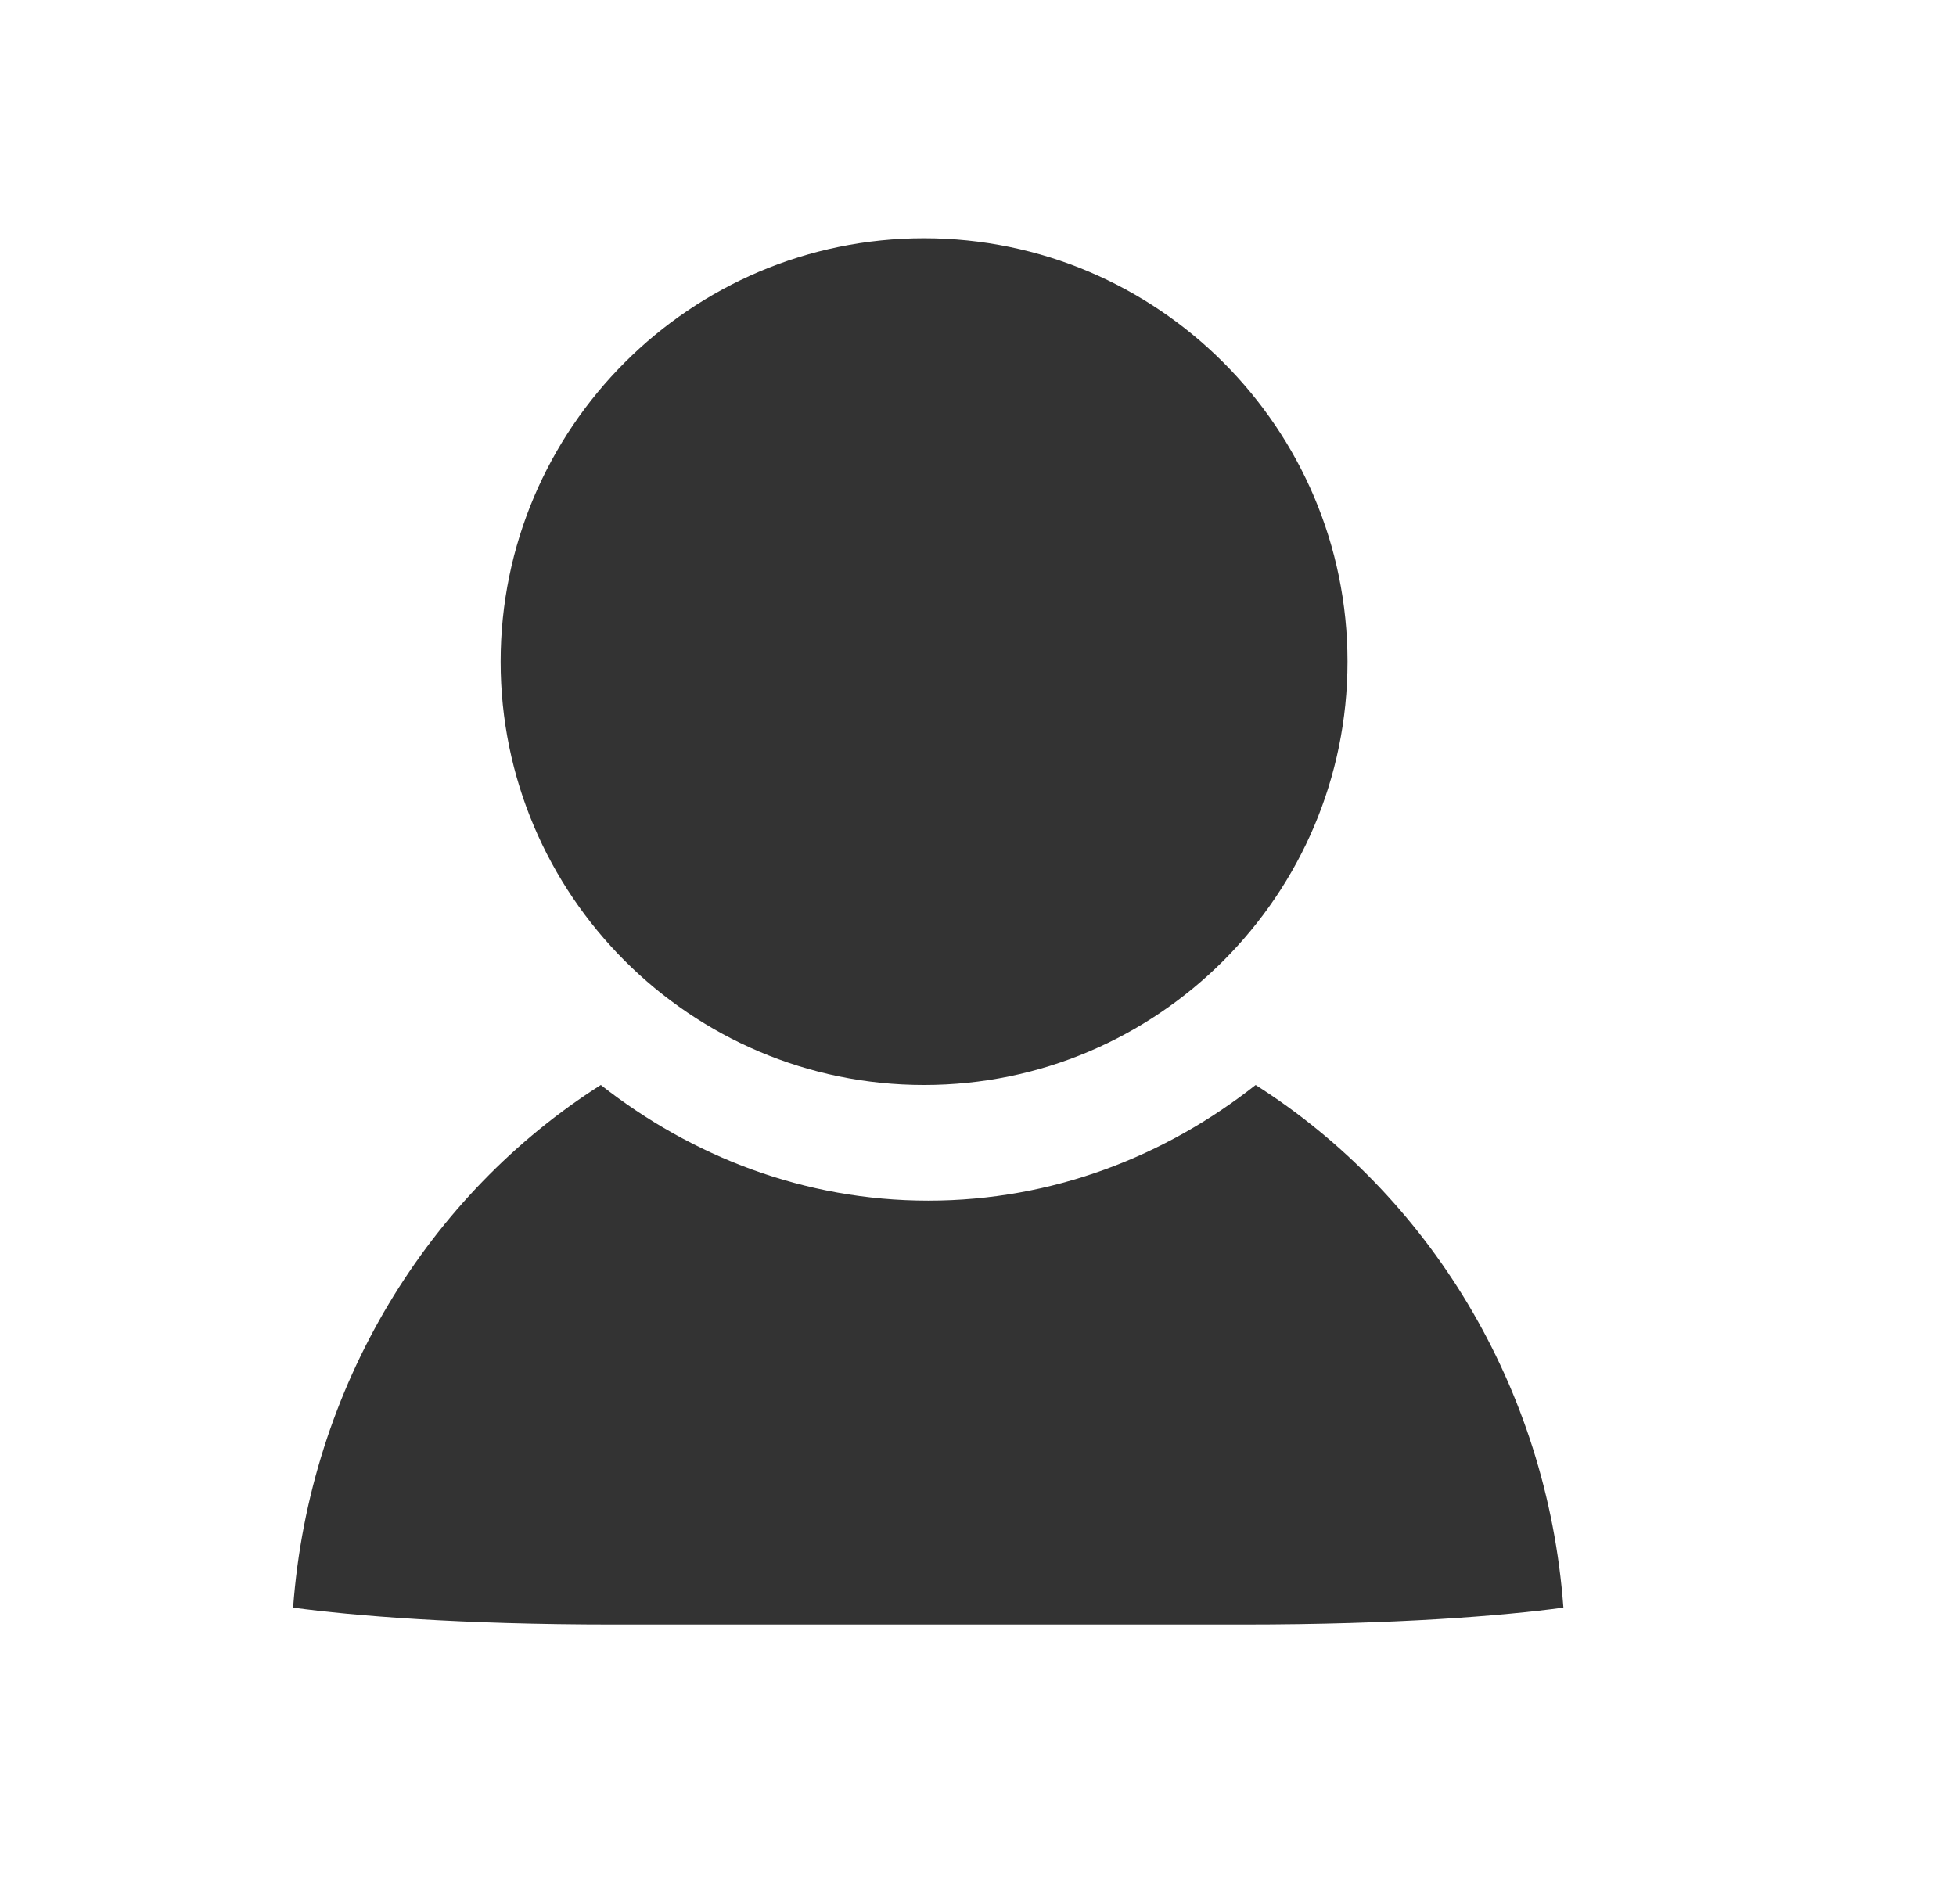 <svg class="svg-icon" style="width: 1.027em; height: 1em;vertical-align: middle;fill: currentColor;overflow: hidden;" viewBox="0 0 1052 1024" version="1.1" xmlns="http://www.w3.org/2000/svg"><path d="M496.981 128c-125.525 0-227.726 102.172-227.726 227.755 0 125.497 102.116 227.726 227.726 227.726 125.554 0 227.755-102.229 227.755-227.726 0-125.582-102.201-227.755-227.755-227.755zM675.328 583.481c-48.668 38.4-109.284 62.208-176.071 62.208-66.788 0-127.346-23.893-176.128-62.208-92.359 58.681-156.672 161.764-165.49 281.145 32.341 4.38 89.884 9.102 171.975 9.102h339.143c82.148 0 139.719-4.722 172.089-9.102-8.761-119.467-73.045-222.436-165.547-281.145z" fill="#333333" /></svg>